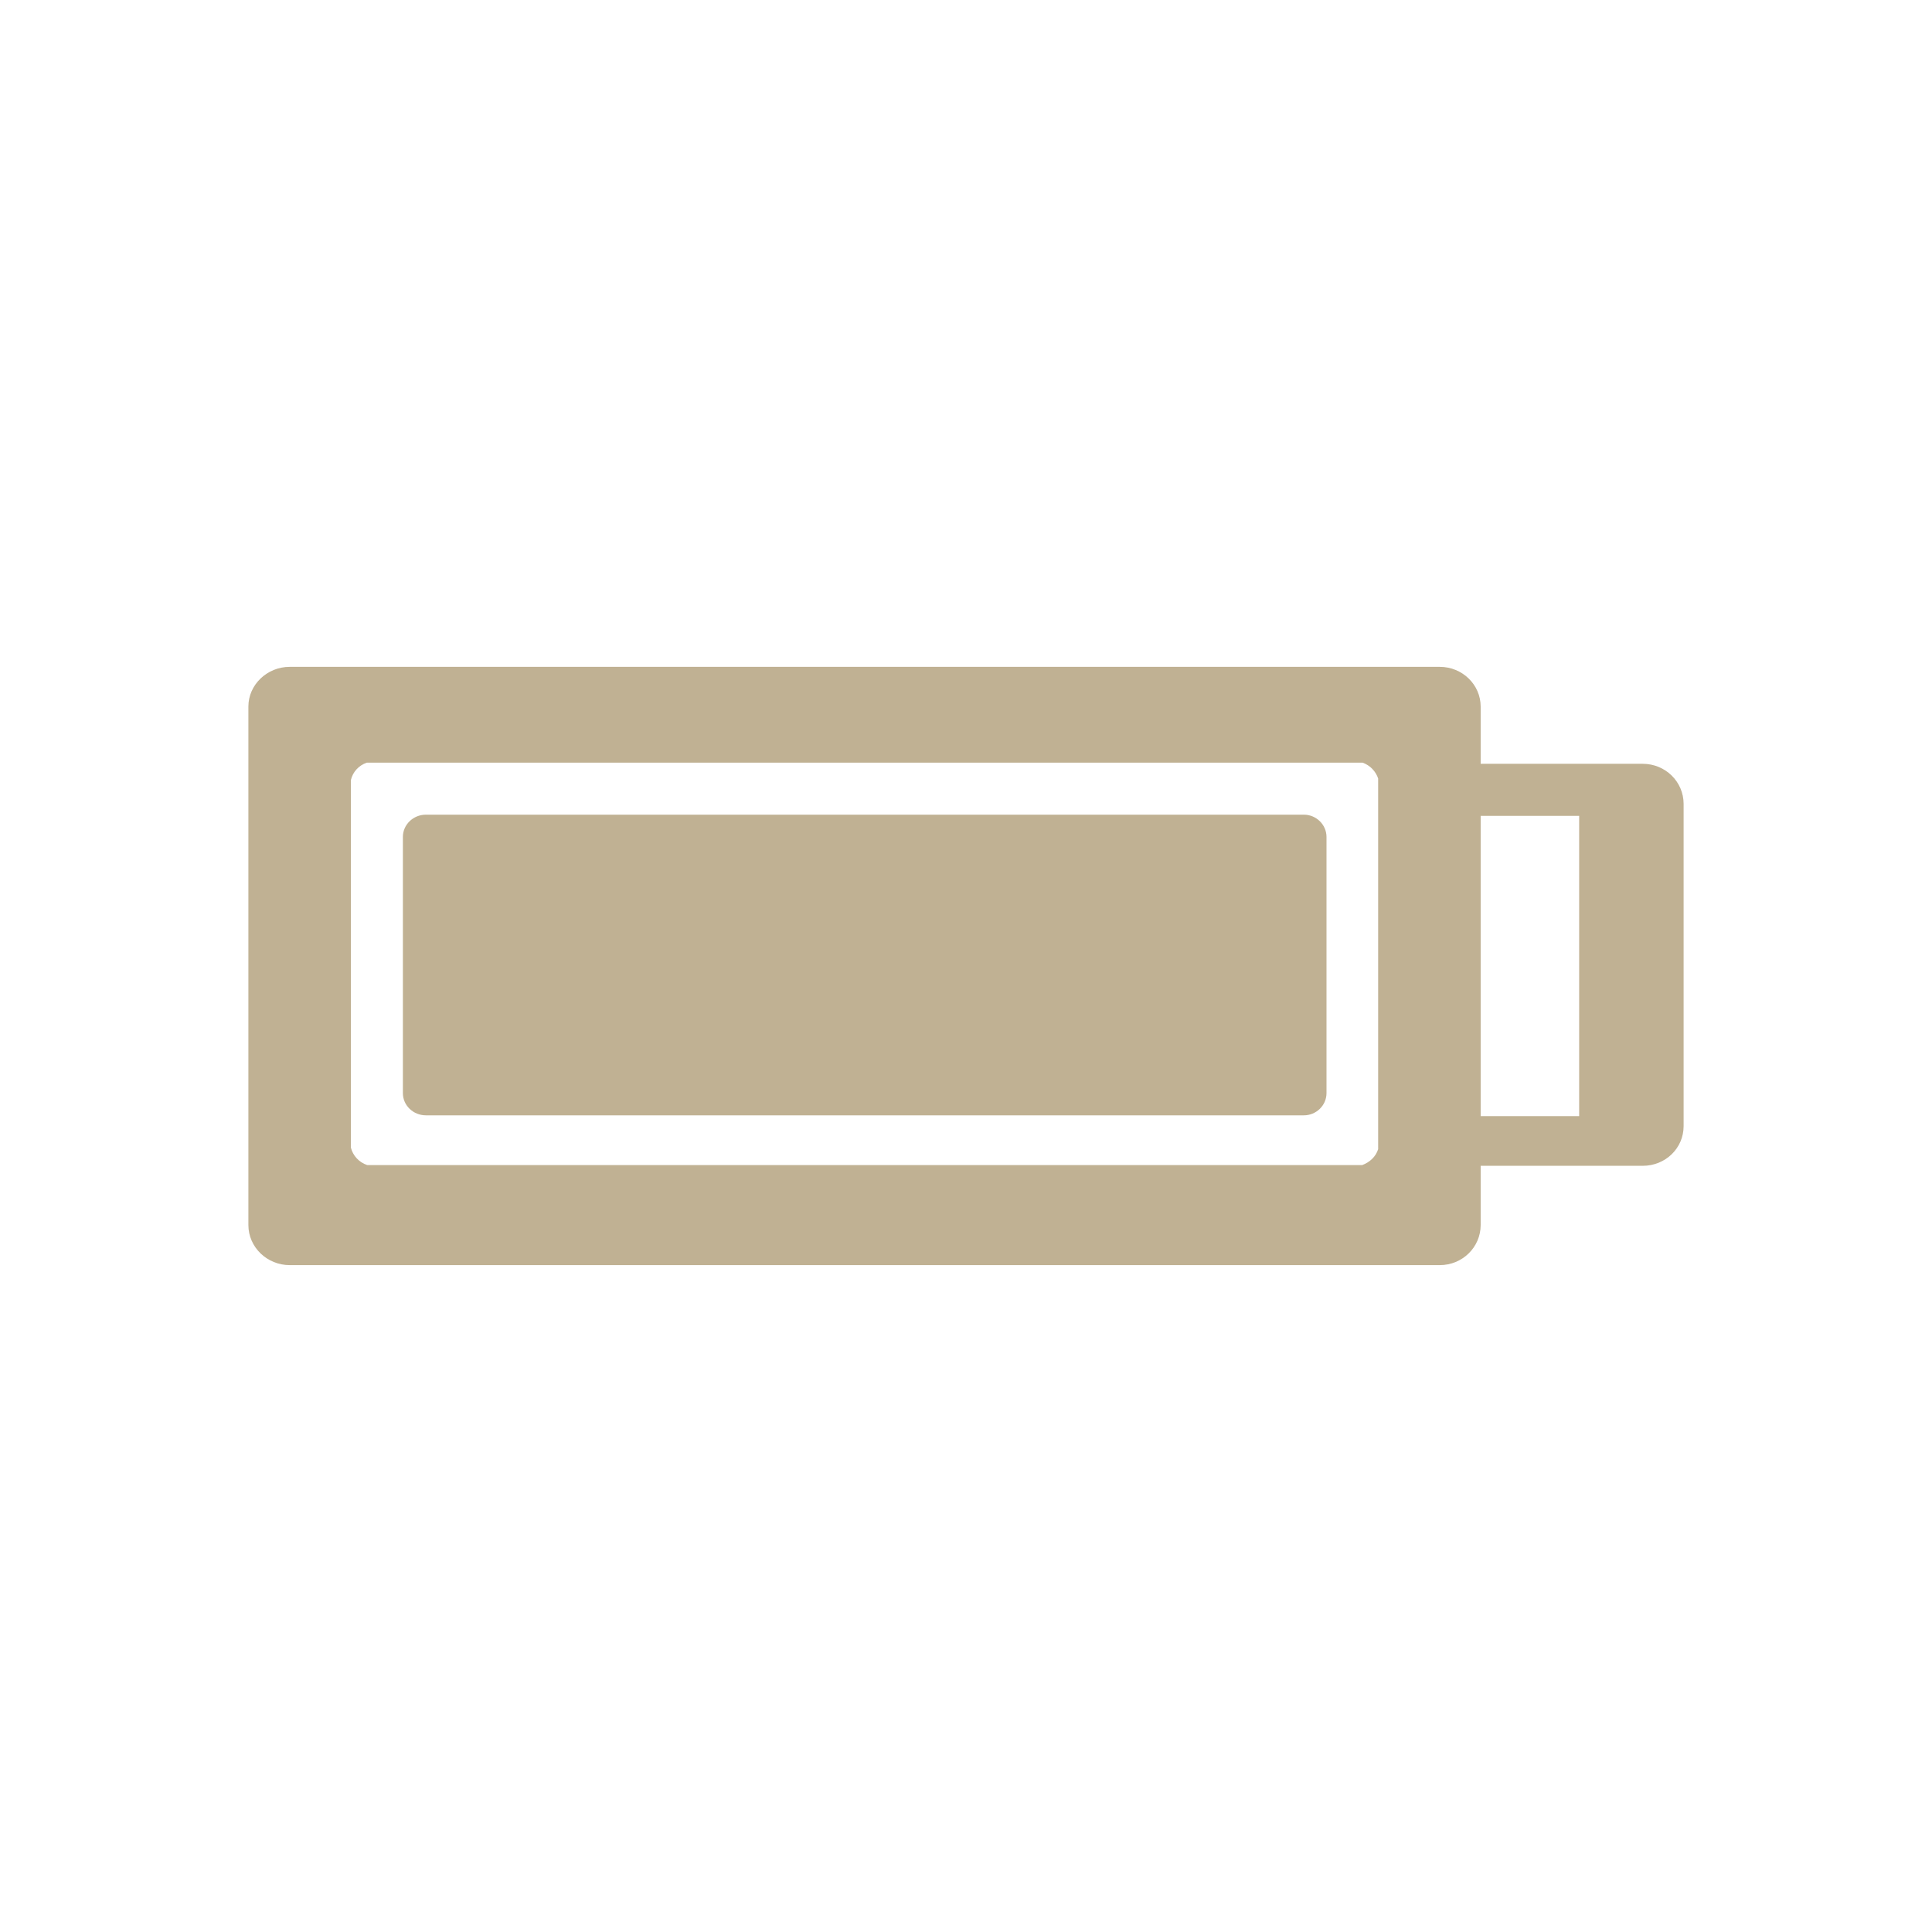 <?xml version="1.0" encoding="utf-8"?>
<!-- Generator: Adobe Illustrator 16.0.0, SVG Export Plug-In . SVG Version: 6.00 Build 0)  -->
<!DOCTYPE svg PUBLIC "-//W3C//DTD SVG 1.0//EN" "http://www.w3.org/TR/2001/REC-SVG-20010904/DTD/svg10.dtd">
<svg version="1.0" id="Layer_1" xmlns="http://www.w3.org/2000/svg" xmlns:xlink="http://www.w3.org/1999/xlink" x="0px" y="0px"
	 width="64px" height="64px" viewBox="0 0 64 64" style="enable-background:new 0 0 64 64;" xml:space="preserve">
<path style="fill:#C0B193;" d="M52.312,27.026h-3.263v9.948h3.263V27.026z M45.653,25.789c-0.079-0.237-0.263-0.434-0.514-0.525
	h-32.99c-0.263,0.092-0.46,0.301-0.526,0.578v12.172c0.066,0.265,0.264,0.486,0.539,0.58h32.965c0.25-0.094,0.447-0.277,0.526-0.526
	V25.789z M54.418,38.619h-5.369v1.961c0,0.736-0.605,1.329-1.356,1.329H9.597c-0.75,0-1.369-0.593-1.369-1.329V23.406
	c0-0.723,0.619-1.316,1.369-1.316h38.096c0.751,0,1.356,0.593,1.356,1.316v1.896h5.369c0.749,0,1.354,0.592,1.354,1.329v10.672
	C55.772,38.04,55.167,38.619,54.418,38.619z M43.192,36.947H14.11c-0.421,0-0.764-0.328-0.764-0.736v-8.487
	c0-0.407,0.343-0.737,0.764-0.737h29.082c0.408,0,0.75,0.33,0.75,0.737v8.487C43.942,36.619,43.601,36.947,43.192,36.947z"/>
</svg>
